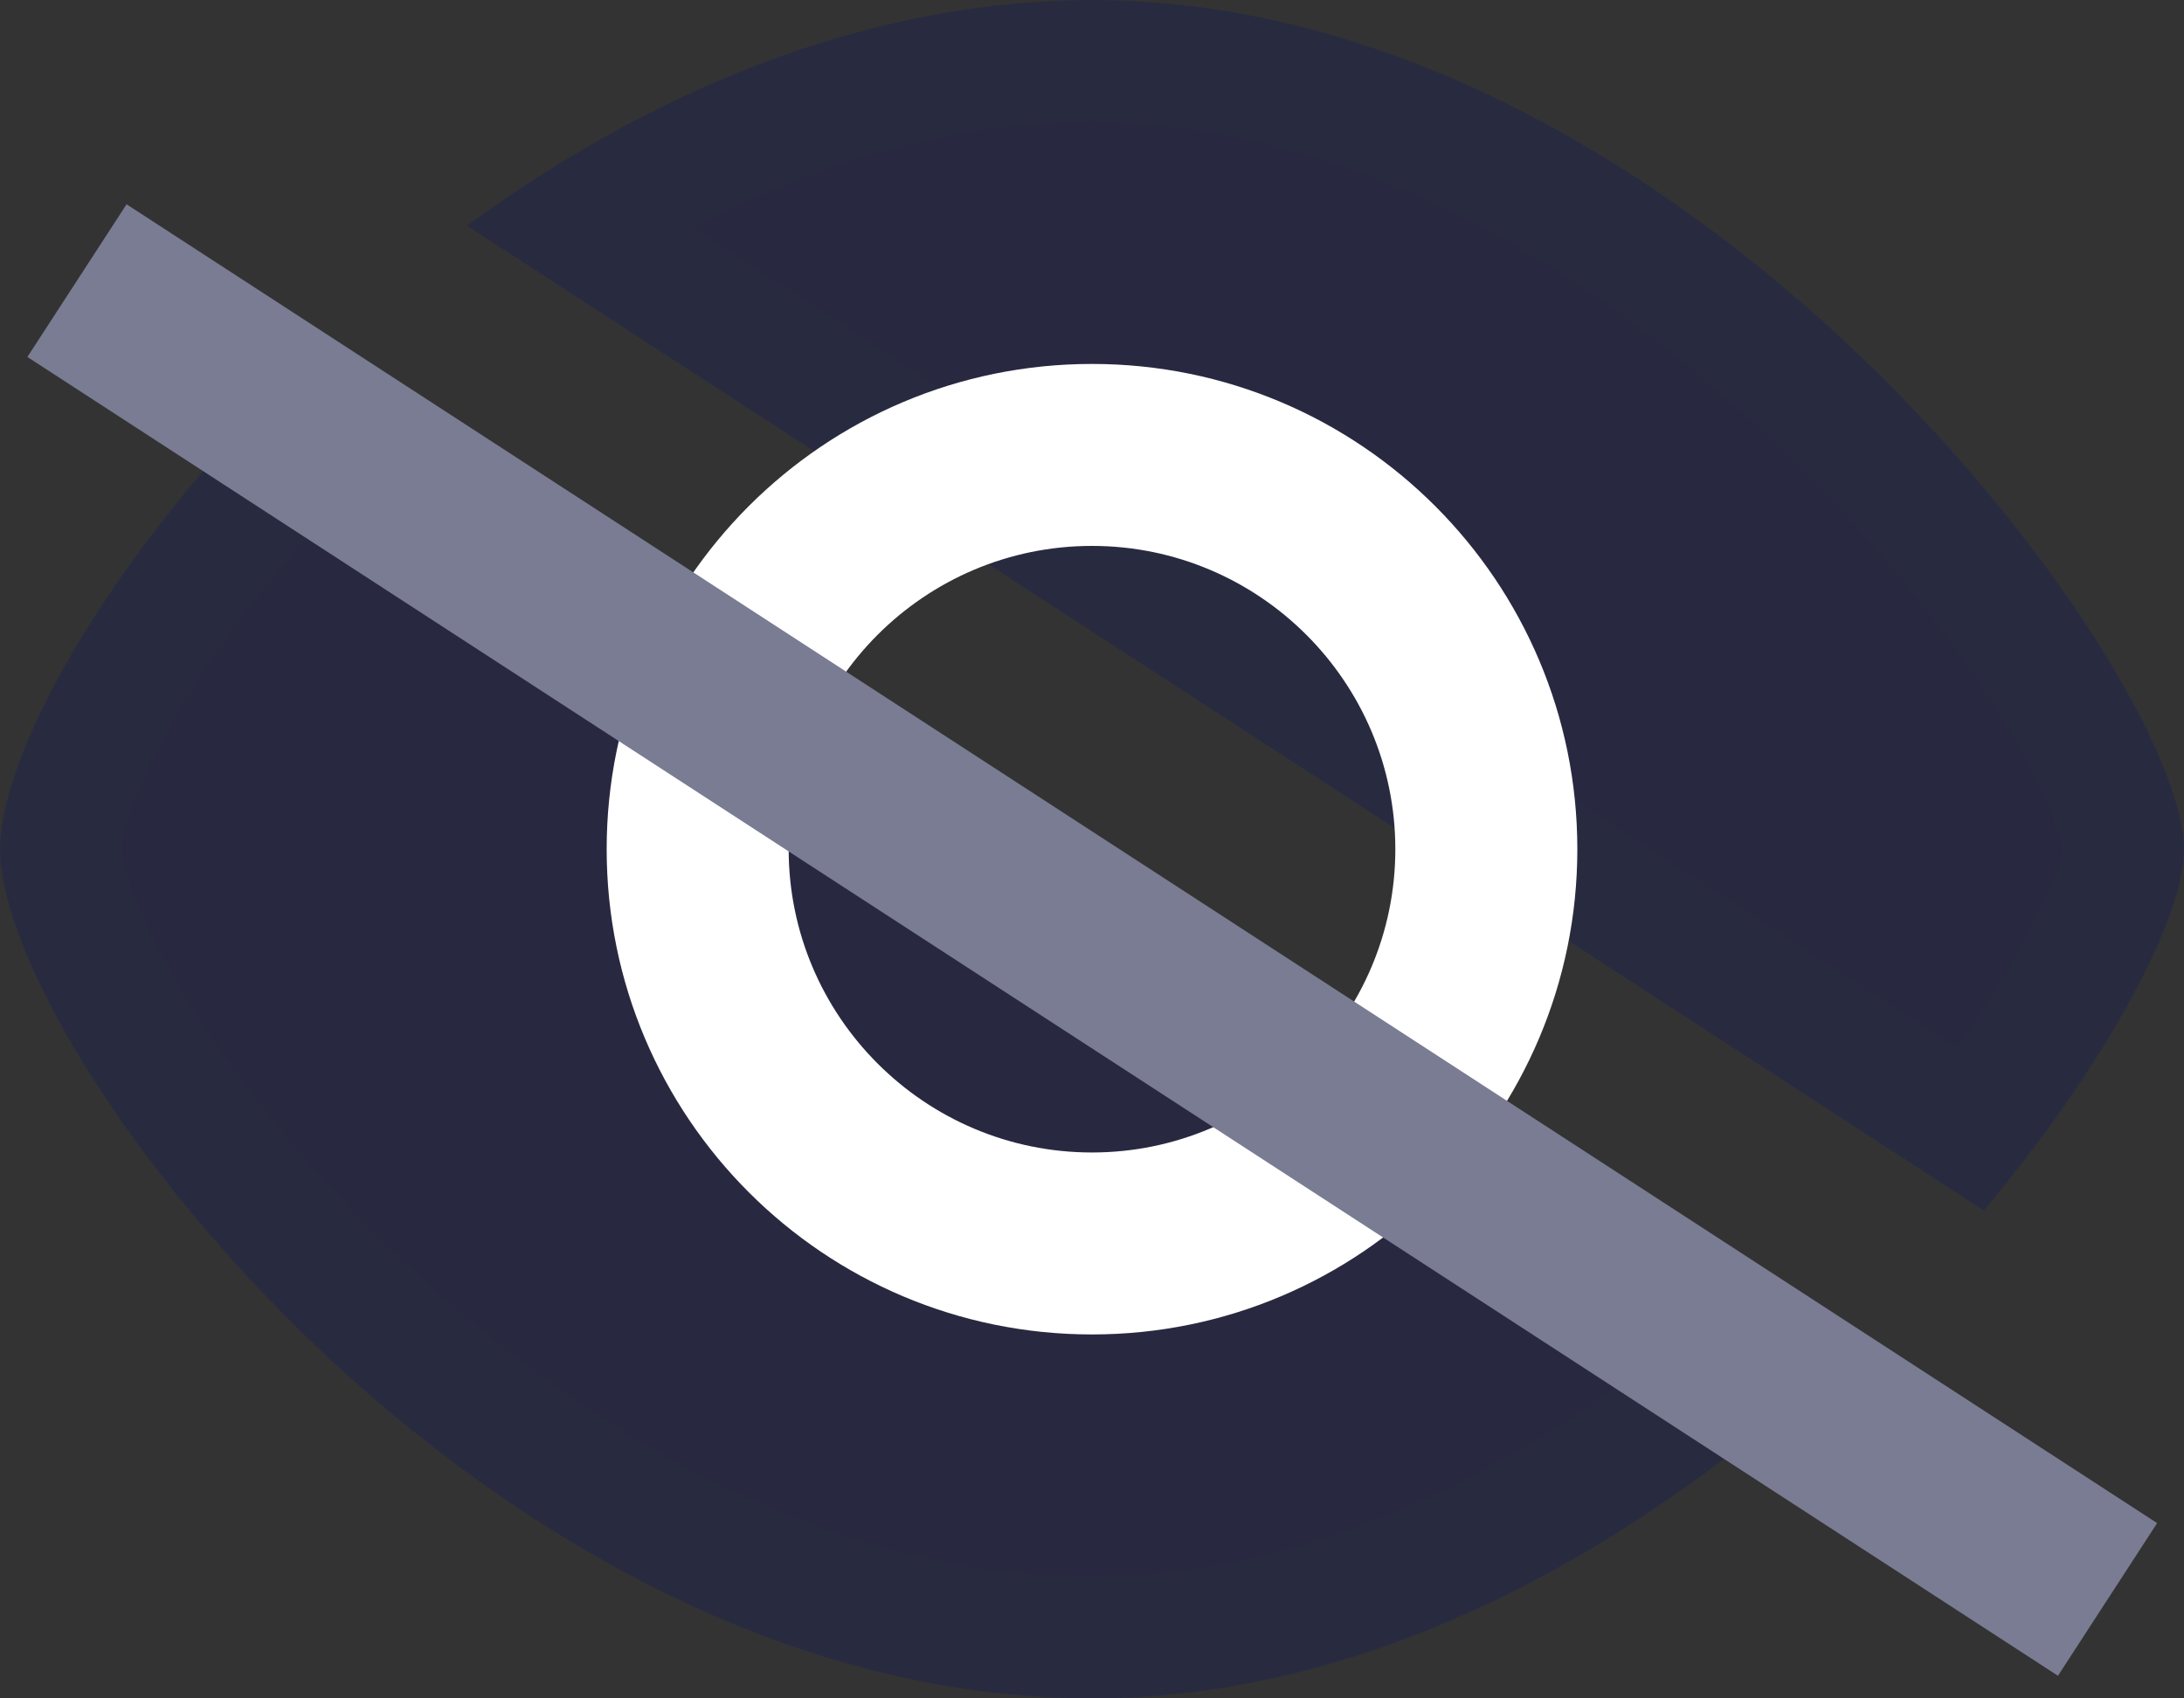 <svg xmlns="http://www.w3.org/2000/svg" width="18" height="14" viewBox="0 0 18 14">
  <rect x="0" y="0" width="18" height="14" fill="#333333" stroke="none"/>
  <defs>
    <style>
      .cls-1 {
        fill: #21234a;
        opacity: 0.6;
      }

      .cls-2 {
        fill: none;
        stroke-linejoin: round;
      }

      .cls-3 {
        fill: #797c92;
      }

      .cls-4, .cls-5, .cls-6 {
        stroke: none;
      }

      .cls-5 {
        fill: #21264a;
      }

      .cls-6 {
        fill: #fff;
      }
    </style>
  </defs>
  <g id="组_27807" data-name="组 27807" transform="translate(-303 -213)">
    <g id="减去_4719" data-name="减去 4719" class="cls-1" transform="translate(3296 2342)">
      <path class="cls-4" d="M -2984 -2115.5 C -2986.722 -2115.5 -2988.94 -2117.214 -2990.02 -2118.236 C -2990.747 -2118.925 -2991.403 -2119.716 -2991.867 -2120.465 C -2992.333 -2121.217 -2992.5 -2121.751 -2992.5 -2122 C -2992.5 -2122.541 -2991.797 -2123.99 -2990.294 -2125.497 L -2978.511 -2117.844 C -2979.7 -2116.82 -2981.683 -2115.5 -2984 -2115.5 Z M -2976.756 -2119.686 L -2988.25 -2127.15 C -2986.854 -2128.035 -2985.397 -2128.5 -2984 -2128.5 C -2981.312 -2128.5 -2979.076 -2126.729 -2977.983 -2125.674 C -2976.329 -2124.079 -2975.5 -2122.459 -2975.5 -2122 C -2975.5 -2121.688 -2975.892 -2120.792 -2976.756 -2119.686 Z"/>
      <path class="cls-5" d="M -2984 -2116 C -2982.143 -2116 -2980.5 -2116.922 -2979.358 -2117.799 L -2990.221 -2124.853 C -2991.548 -2123.437 -2992 -2122.274 -2992 -2122 C -2992 -2121.903 -2991.897 -2121.462 -2991.442 -2120.728 C -2991 -2120.015 -2990.373 -2119.259 -2989.676 -2118.599 C -2988.65 -2117.629 -2986.549 -2116 -2984 -2116 M -2976.876 -2120.36 C -2976.297 -2121.168 -2976.022 -2121.792 -2976 -2122 C -2976.039 -2122.359 -2976.75 -2123.79 -2978.33 -2125.314 C -2980.751 -2127.651 -2982.921 -2128 -2984 -2128 C -2985.076 -2128 -2986.195 -2127.7 -2987.294 -2127.125 L -2976.876 -2120.36 M -2984 -2115 C -2986.895 -2115 -2989.23 -2116.8 -2990.364 -2117.873 C -2991.121 -2118.59 -2991.806 -2119.417 -2992.292 -2120.201 C -2992.742 -2120.926 -2993 -2121.582 -2993 -2122 C -2993 -2122.794 -2992.073 -2124.512 -2990.357 -2126.134 L -2977.694 -2117.91 C -2978.834 -2116.822 -2981.17 -2115 -2984 -2115 Z M -2976.651 -2119.021 L -2976.651 -2119.022 L -2989.152 -2127.139 C -2987.489 -2128.357 -2985.707 -2129 -2984 -2129 C -2981.136 -2129 -2978.783 -2127.142 -2977.636 -2126.034 C -2976.007 -2124.463 -2975 -2122.717 -2975 -2122 C -2975 -2121.405 -2975.678 -2120.18 -2976.65 -2119.022 L -2976.651 -2119.021 Z"/>
    </g>
    <g id="减去_4705" data-name="减去 4705" class="cls-2" transform="translate(2916 2344)">
      <path class="cls-4" d="M-2604-2128a4,4,0,0,1,4,4,4,4,0,0,1-4,4,4,4,0,0,1-4-4A4,4,0,0,1-2604-2128Z"/>
      <path class="cls-6" d="M -2604 -2126.5 C -2605.379 -2126.5 -2606.5 -2125.379 -2606.5 -2124 C -2606.5 -2122.622 -2605.379 -2121.5 -2604 -2121.5 C -2602.622 -2121.5 -2601.5 -2122.622 -2601.5 -2124 C -2601.5 -2125.379 -2602.622 -2126.5 -2604 -2126.5 M -2604 -2128 C -2601.791 -2128 -2600 -2126.209 -2600 -2124 C -2600 -2121.791 -2601.791 -2120 -2604 -2120 C -2606.209 -2120 -2608 -2121.791 -2608 -2124 C -2608 -2126.209 -2606.209 -2128 -2604 -2128 Z"/>
    </g>
    <path id="路径_97090" data-name="路径 97090" class="cls-3" d="M.053-.208H20v1.5H.053Z" transform="matrix(-0.839, -0.545, 0.545, -0.839, 320.119, 226.668)"/>
  </g>
</svg>
